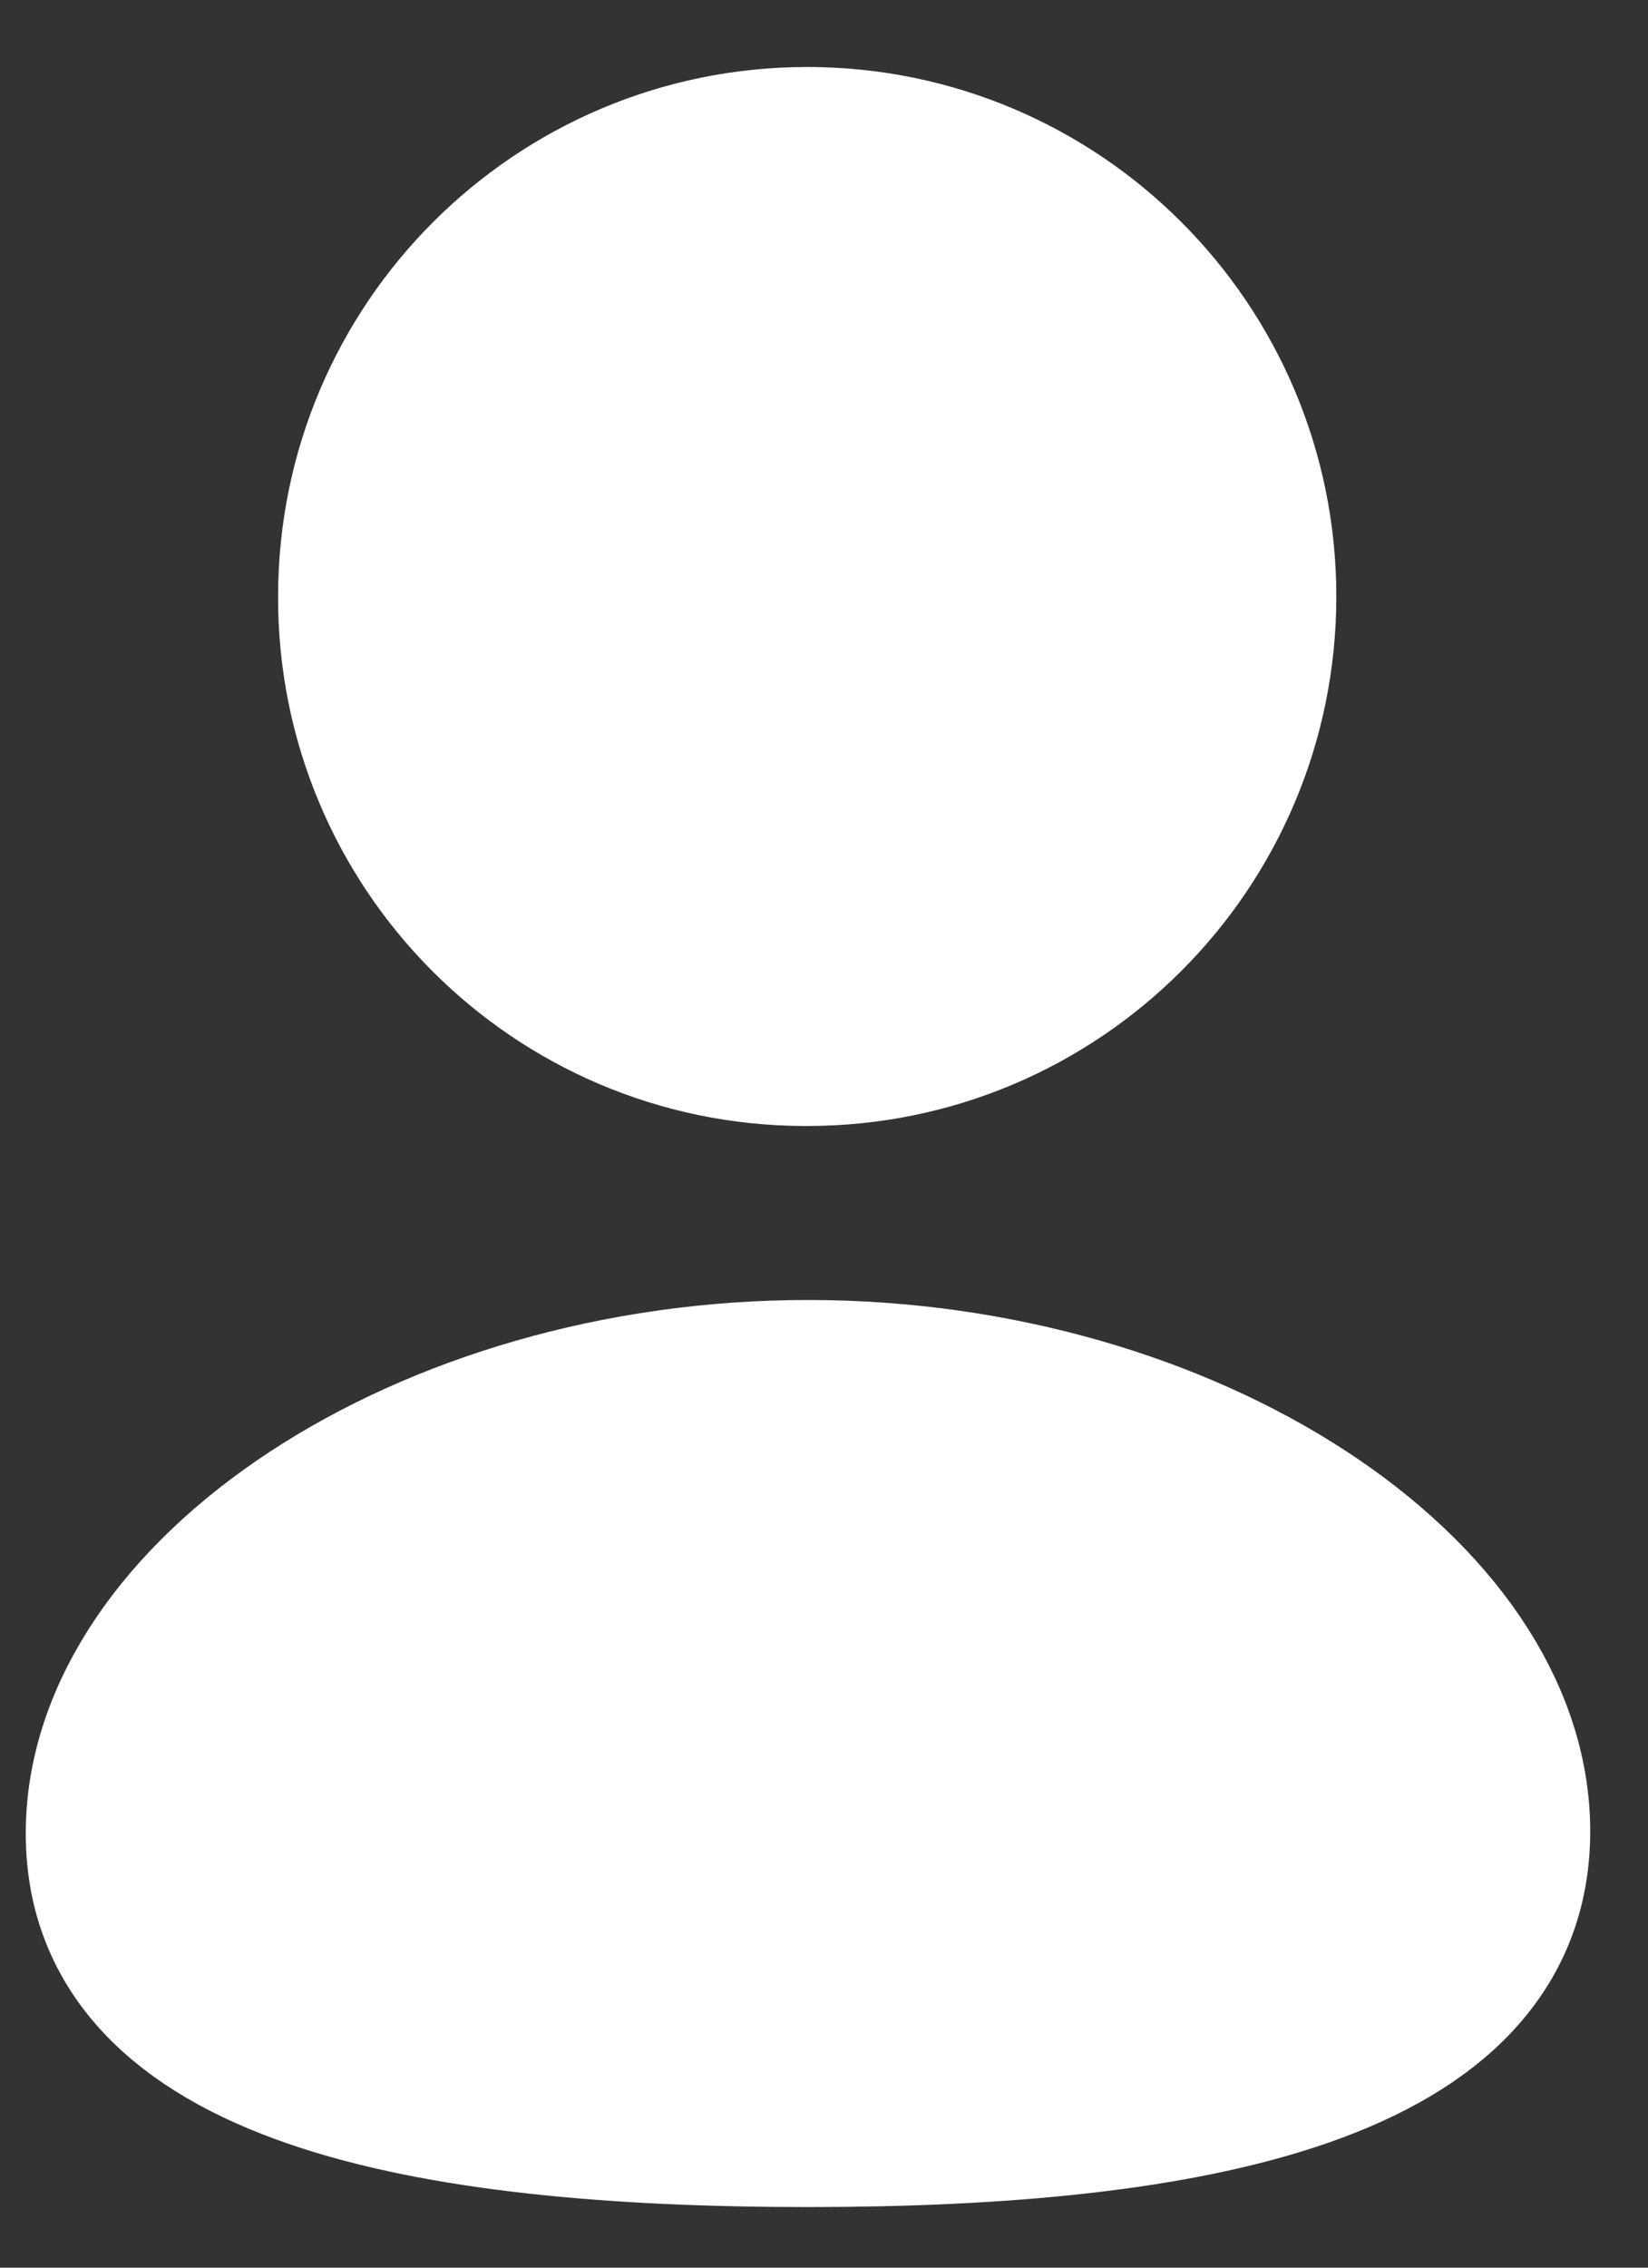 <svg width="16" height="22" viewBox="0 0 16 22" fill="none" xmlns="http://www.w3.org/2000/svg">
<rect x="0" y="0" width="16" height="22" fill="#333333" stroke="none"/>
<g id="Profile">
<path id="Stroke 1" fill-rule="evenodd" clip-rule="evenodd" d="M7.845 20.662C4.153 20.662 1 20.087 1 17.787C1 15.486 4.133 13.362 7.845 13.362C11.536 13.362 14.689 15.465 14.689 17.766C14.689 20.066 11.556 20.662 7.845 20.662Z" fill="white" stroke="white" stroke-width="1.5" stroke-linecap="round" stroke-linejoin="round"/>
<path id="Stroke 3" fill-rule="evenodd" clip-rule="evenodd" d="M7.837 10.174C10.26 10.174 12.224 8.21 12.224 5.787C12.224 3.364 10.26 1.4 7.837 1.4C5.415 1.4 3.45 3.364 3.45 5.787C3.442 8.202 5.392 10.165 7.806 10.174C7.817 10.174 7.827 10.174 7.837 10.174Z" fill="white" stroke="white" stroke-width="1.5" stroke-linecap="round" stroke-linejoin="round"/>
</g>
</svg>
